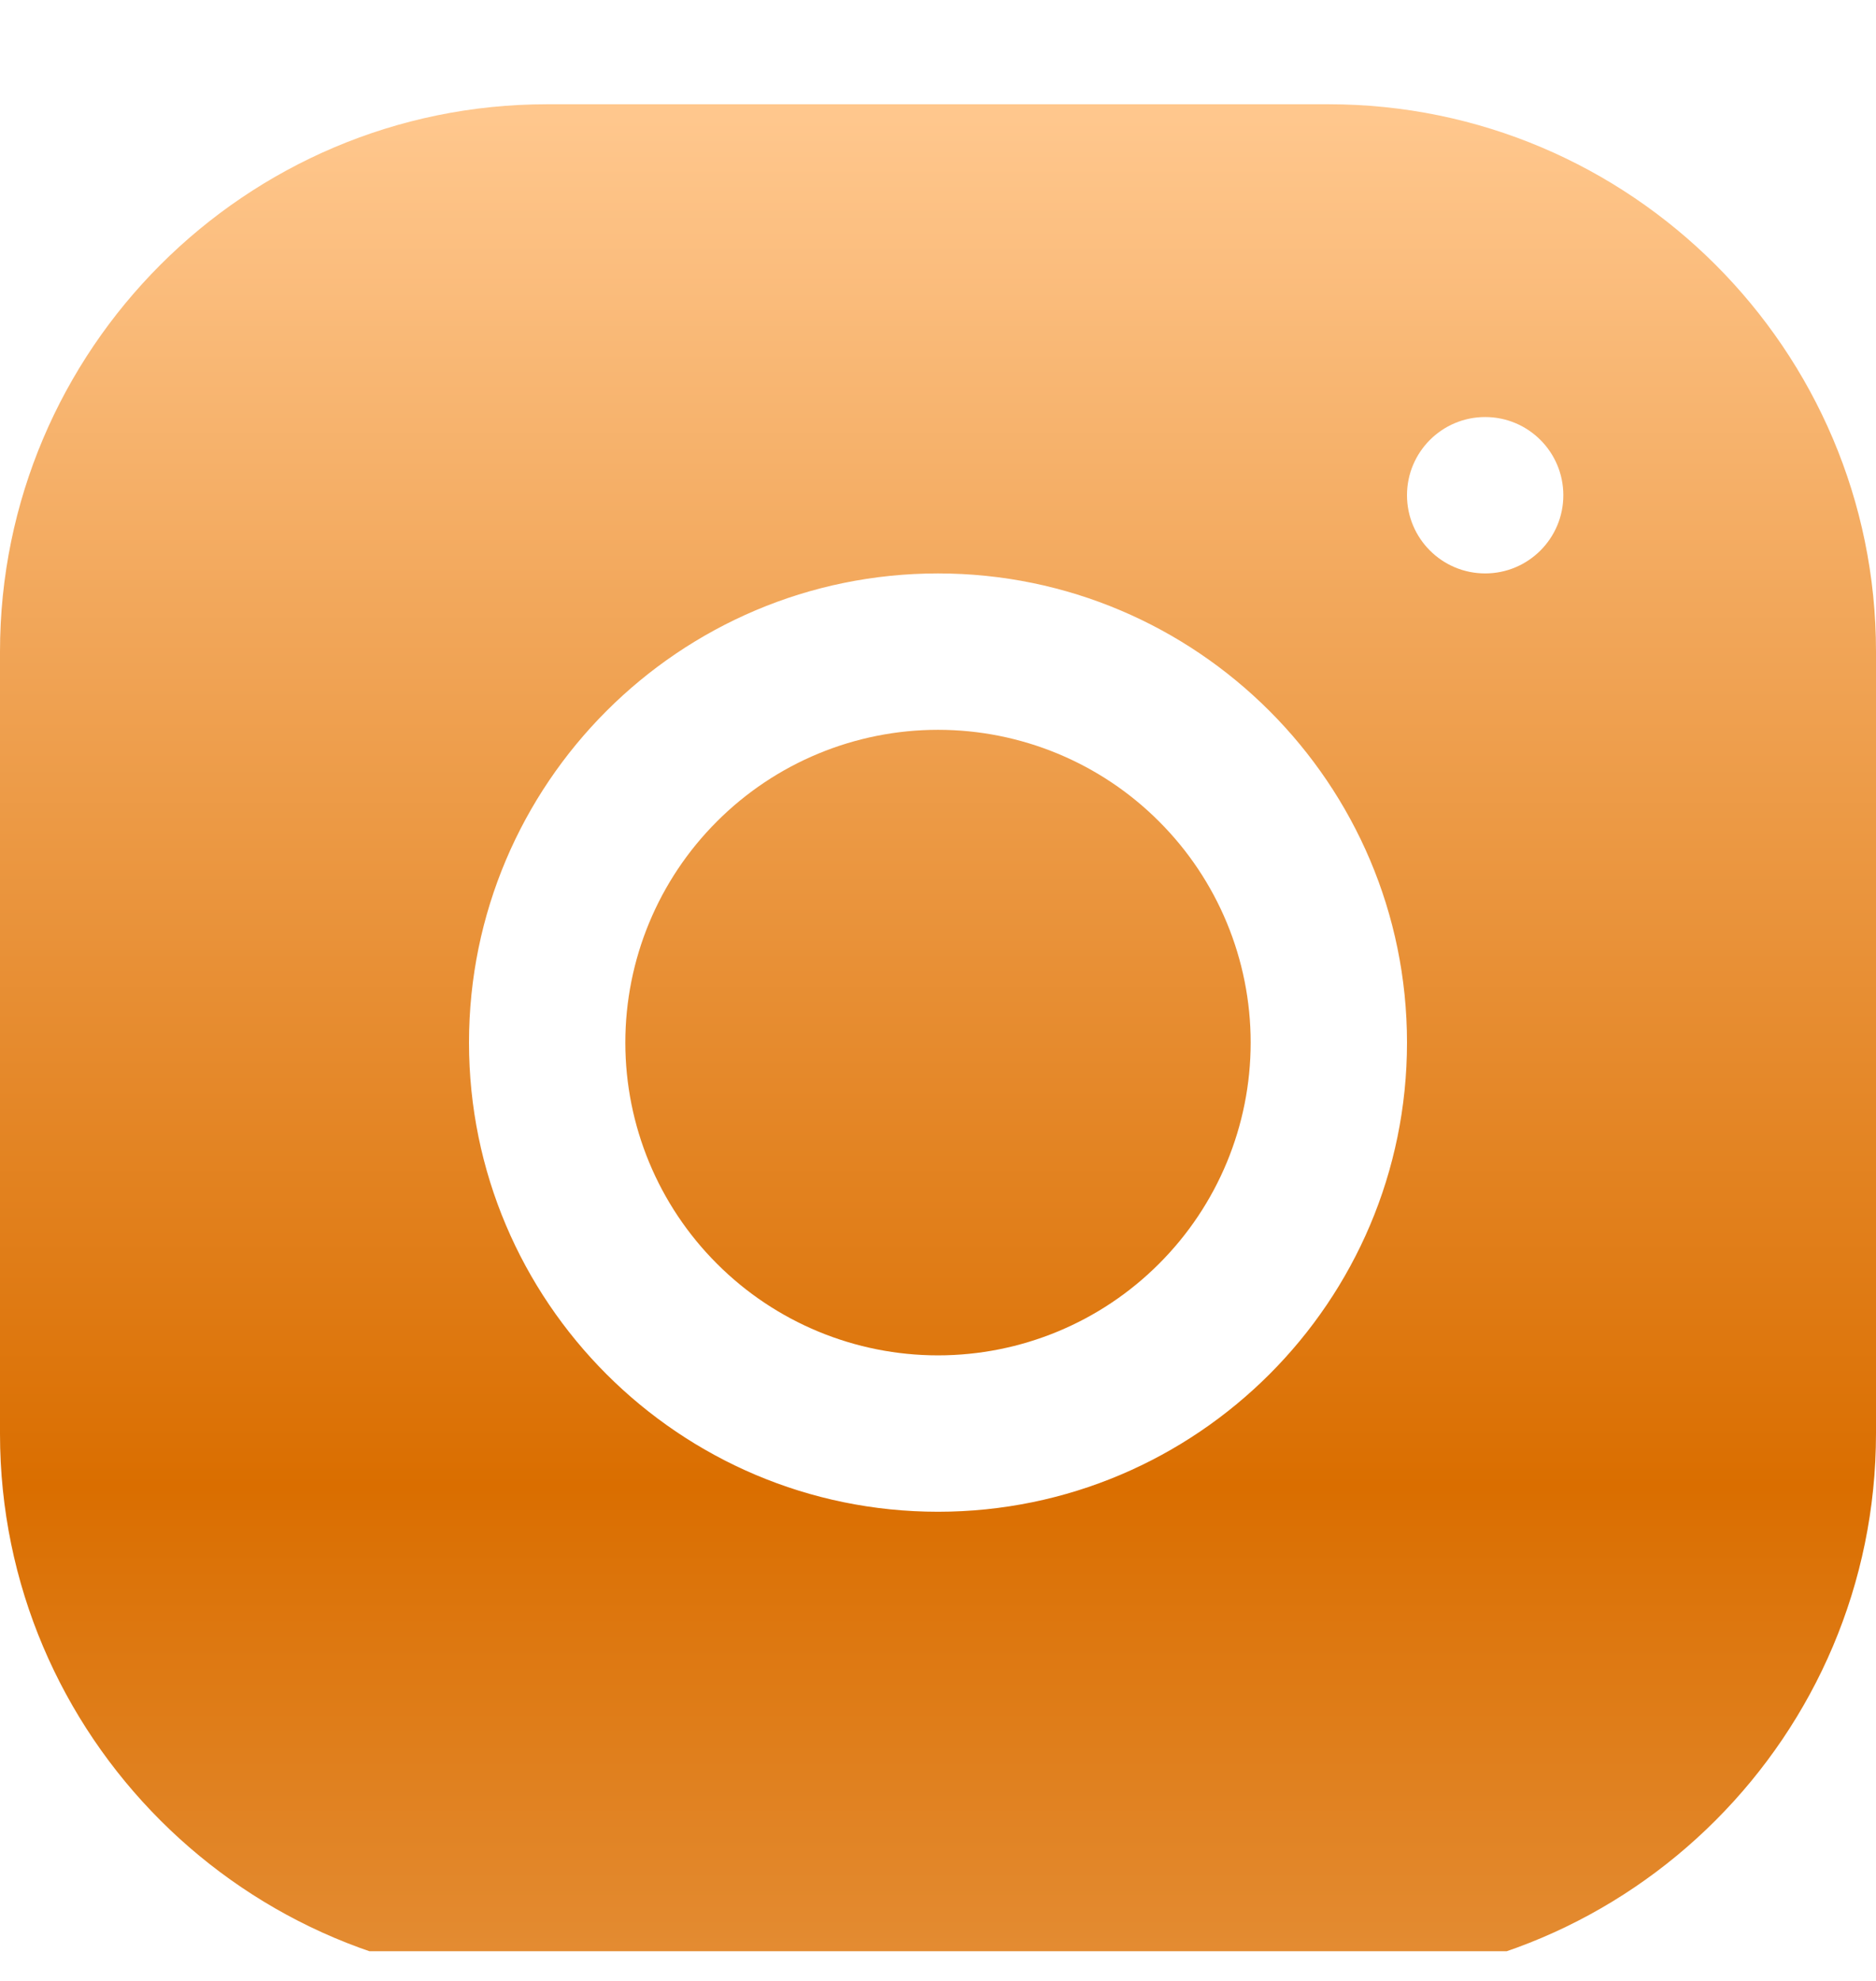 <svg width="18" height="19" viewBox="0 0 18 19" fill="none" xmlns="http://www.w3.org/2000/svg">
<g id="icons8-instagram (8) 1" clip-path="url(#clip0_6851_85719)">
<path id="Vector" d="M5.249 1C2.354 1 0 3.356 0 6.251V13.752C0 16.646 2.356 19 5.251 19H12.752C15.646 19 18 16.643 18 13.748V6.249C18 3.354 15.643 1 12.748 1H5.249ZM14.25 4C14.664 4 15 4.336 15 4.75C15 5.164 14.664 5.5 14.25 5.5C13.836 5.5 13.5 5.164 13.5 4.75C13.5 4.336 13.836 4 14.25 4ZM9 5.5C11.482 5.5 13.5 7.518 13.5 10C13.5 12.482 11.482 14.5 9 14.5C6.518 14.5 4.5 12.482 4.5 10C4.5 7.518 6.518 5.5 9 5.5ZM9 7C8.204 7 7.441 7.316 6.879 7.879C6.316 8.441 6 9.204 6 10C6 10.796 6.316 11.559 6.879 12.121C7.441 12.684 8.204 13 9 13C9.796 13 10.559 12.684 11.121 12.121C11.684 11.559 12 10.796 12 10C12 9.204 11.684 8.441 11.121 7.879C10.559 7.316 9.796 7 9 7Z" fill="url(#paint0_linear_6851_85719)"/>
</g>
<defs>
<linearGradient id="paint0_linear_6851_85719" x1="9" y1="1.13" x2="9" y2="31.305" gradientUnits="userSpaceOnUse">
<stop stop-color="#FFC78D"/>
<stop offset="0.435" stop-color="#DA6E00"/>
<stop offset="1" stop-color="#FFDEBD"/>
</linearGradient>
<clipPath id="clip0_6851_85719">
<rect width="18" height="18" fill="white" transform="translate(0 0.715)"/>
</clipPath>
</defs>
</svg>
